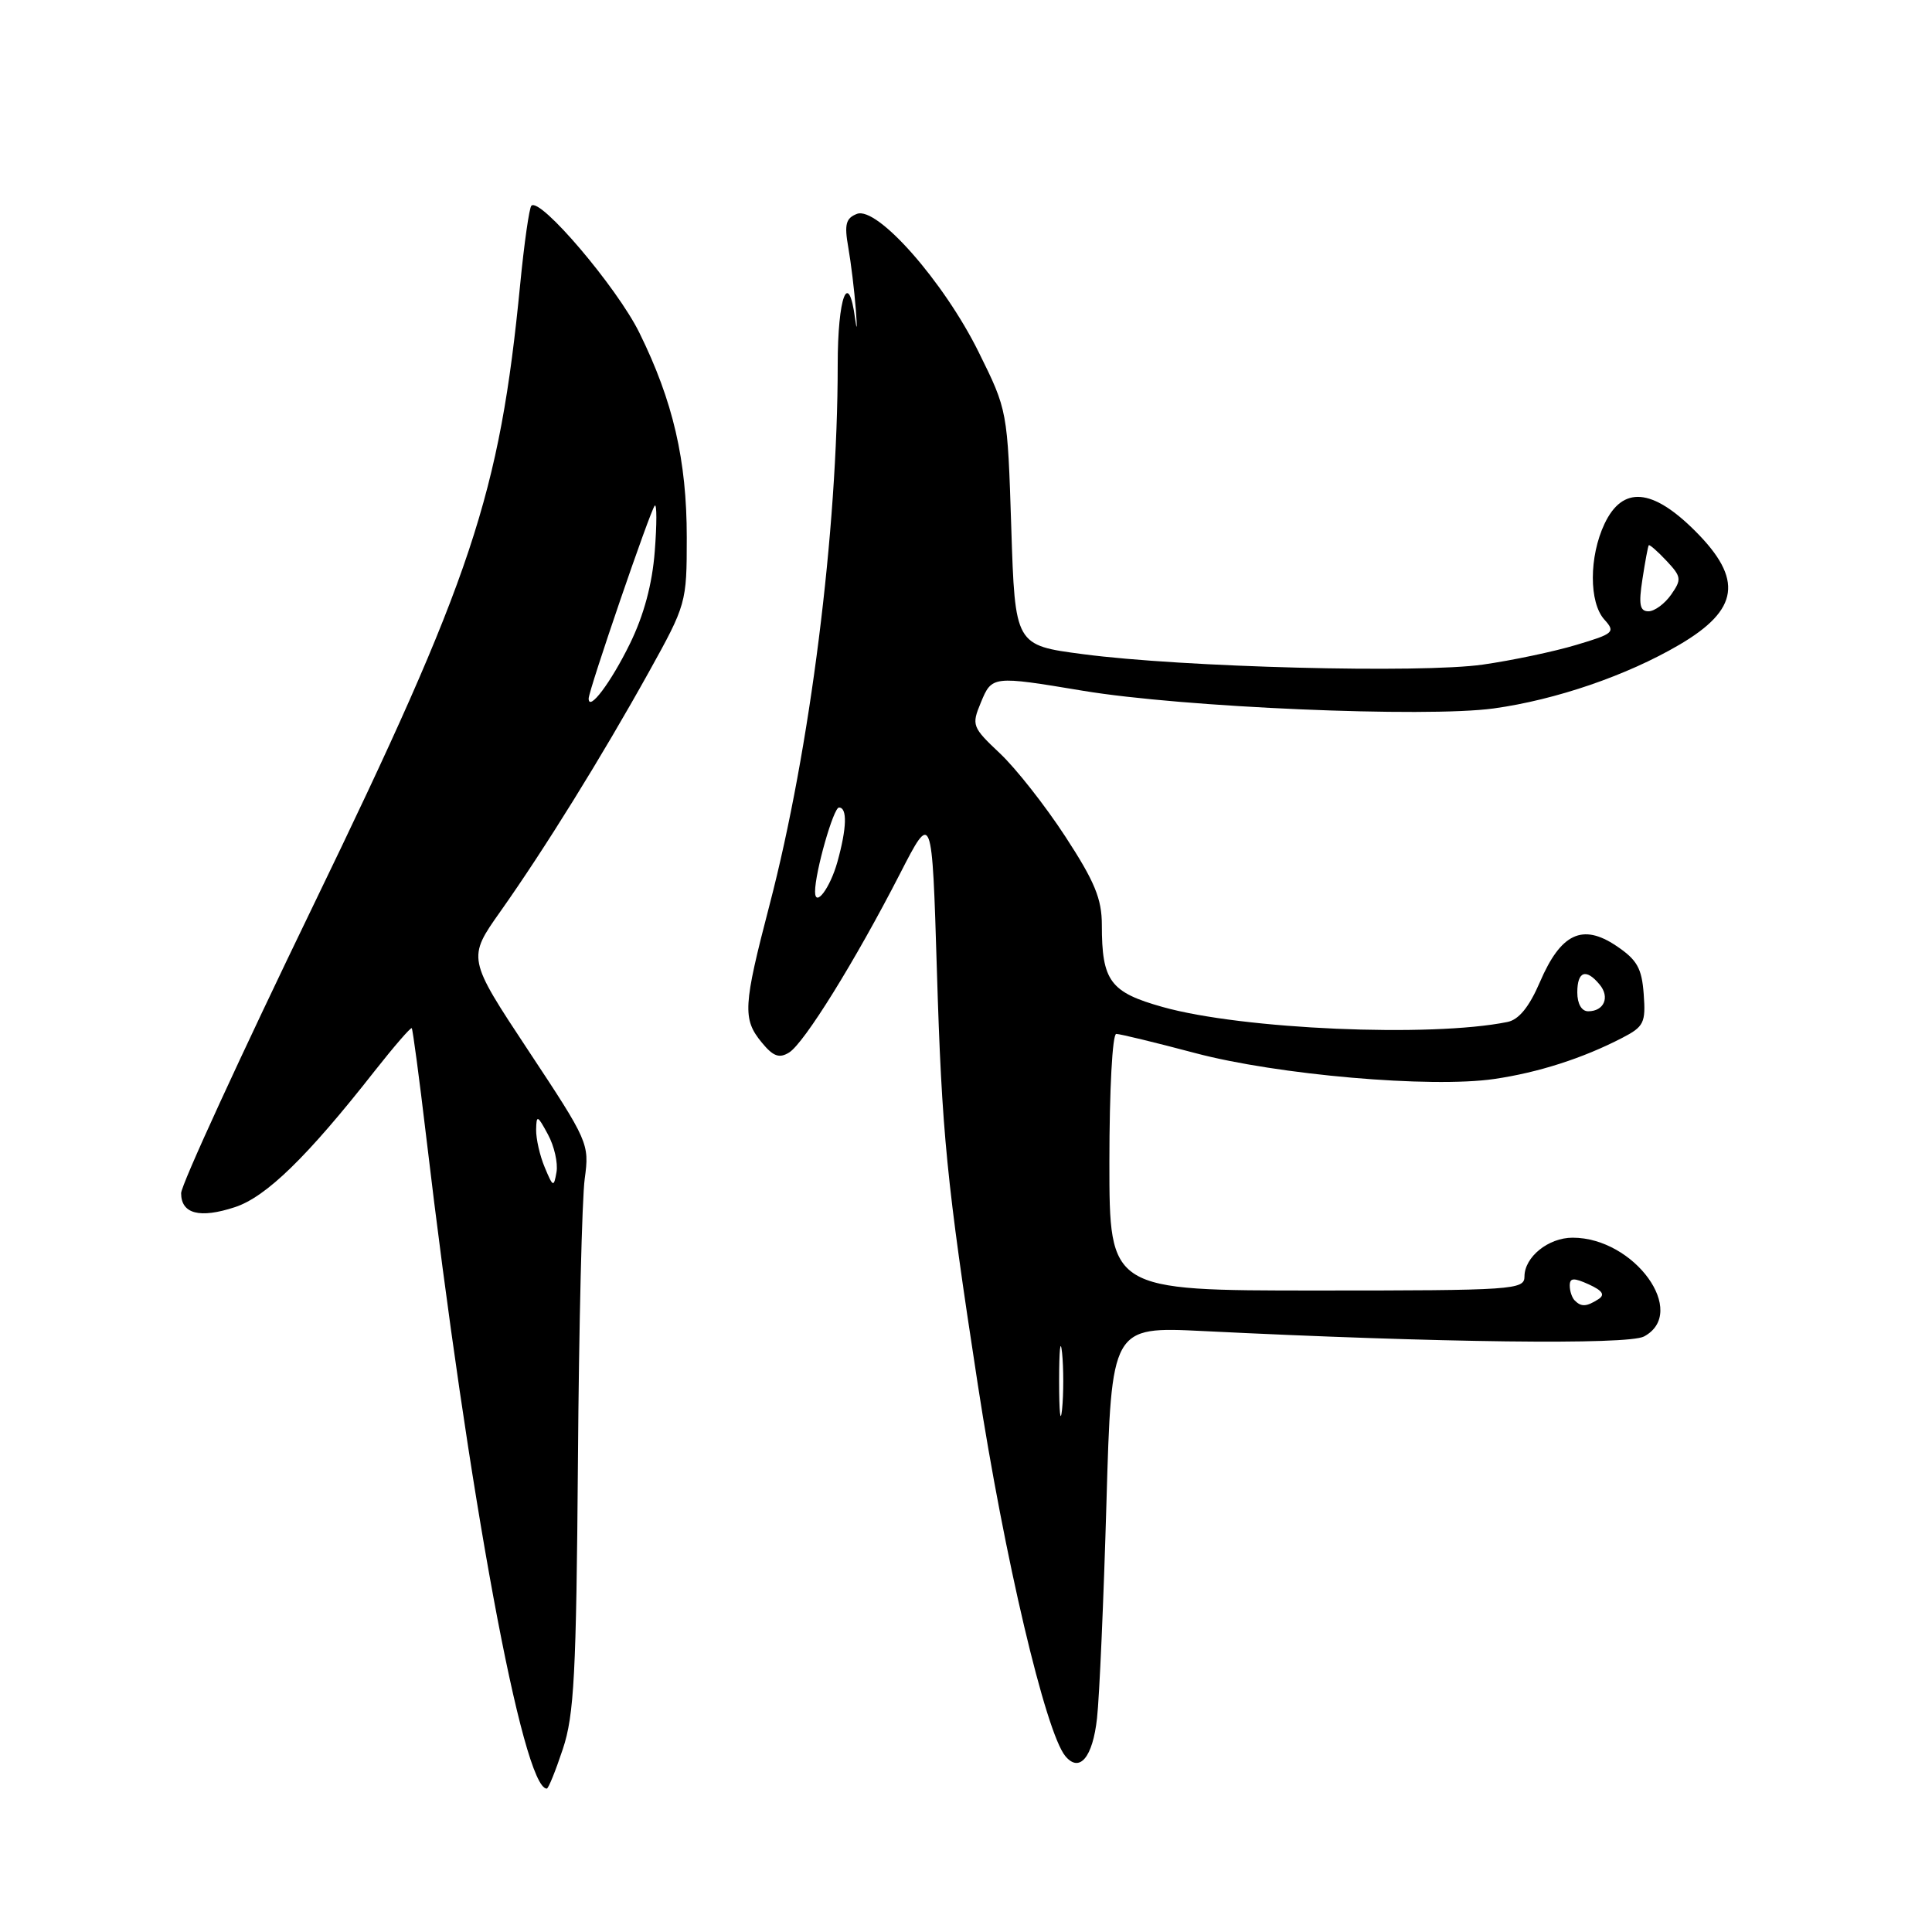 <?xml version="1.0" encoding="UTF-8" standalone="no"?>
<!DOCTYPE svg PUBLIC "-//W3C//DTD SVG 1.1//EN" "http://www.w3.org/Graphics/SVG/1.1/DTD/svg11.dtd" >
<svg xmlns="http://www.w3.org/2000/svg" xmlns:xlink="http://www.w3.org/1999/xlink" version="1.1" viewBox="0 0 256 256">
 <g >
 <path fill="currentColor"
d=" M 74.58 231.75 C 76.08 227.26 76.36 221.77 76.58 193.70 C 76.71 175.65 77.12 158.77 77.48 156.18 C 78.11 151.55 77.97 151.23 70.02 139.22 C 61.92 126.97 61.92 126.97 66.33 120.74 C 72.17 112.48 79.75 100.25 85.96 89.08 C 90.94 80.10 91.00 79.90 91.00 71.21 C 91.00 60.99 89.19 53.16 84.72 44.09 C 81.76 38.08 71.57 26.09 70.41 27.26 C 70.13 27.54 69.46 32.21 68.93 37.64 C 66.20 65.61 62.58 76.47 41.53 119.94 C 31.89 139.85 24.00 157.02 24.00 158.10 C 24.00 160.85 26.47 161.49 31.14 159.95 C 35.27 158.59 40.71 153.30 49.63 141.93 C 52.21 138.66 54.42 136.10 54.56 136.24 C 54.69 136.38 55.55 142.80 56.46 150.50 C 62.09 198.17 69.28 237.00 72.45 237.00 C 72.67 237.00 73.62 234.64 74.58 231.75 Z  M 145.36 227.68 C 145.68 224.83 146.24 211.99 146.61 199.14 C 147.28 175.78 147.28 175.78 159.39 176.37 C 190.65 177.92 215.71 178.23 217.84 177.09 C 223.75 173.92 216.58 164.00 208.38 164.00 C 205.16 164.00 202.00 166.56 202.00 169.15 C 202.00 170.90 200.56 171.00 174.50 171.00 C 147.00 171.00 147.00 171.00 147.00 154.00 C 147.00 144.44 147.40 137.00 147.91 137.00 C 148.41 137.00 153.10 138.14 158.34 139.53 C 169.24 142.43 189.59 144.20 198.00 142.97 C 203.83 142.12 209.73 140.23 214.94 137.53 C 217.83 136.04 218.08 135.52 217.80 131.73 C 217.55 128.29 216.92 127.18 214.18 125.34 C 209.69 122.32 206.82 123.67 204.05 130.12 C 202.62 133.44 201.25 135.12 199.73 135.42 C 189.57 137.48 164.61 136.40 154.05 133.43 C 147.10 131.48 146.00 130.00 146.00 122.56 C 146.00 119.10 145.05 116.80 141.16 110.84 C 138.50 106.76 134.60 101.80 132.49 99.82 C 128.82 96.36 128.72 96.09 129.96 93.11 C 131.43 89.54 131.49 89.53 143.50 91.53 C 156.72 93.73 188.90 95.11 197.94 93.87 C 206.16 92.73 215.57 89.51 222.51 85.44 C 230.45 80.79 231.02 76.76 224.63 70.37 C 218.93 64.67 215.01 64.35 212.61 69.40 C 210.55 73.75 210.54 79.84 212.59 82.10 C 214.09 83.76 213.85 83.97 208.84 85.46 C 205.91 86.34 200.35 87.51 196.50 88.06 C 188.30 89.24 156.65 88.42 143.50 86.68 C 134.50 85.50 134.50 85.50 134.00 69.94 C 133.50 54.38 133.50 54.38 129.68 46.66 C 125.06 37.31 116.24 27.31 113.55 28.34 C 112.08 28.91 111.86 29.72 112.40 32.77 C 112.76 34.82 113.21 38.52 113.40 41.00 C 113.59 43.48 113.55 44.04 113.31 42.25 C 112.42 35.56 111.00 39.32 111.00 48.35 C 111.00 70.30 107.34 99.31 101.97 119.90 C 98.47 133.32 98.37 135.02 100.94 138.14 C 102.45 139.98 103.25 140.27 104.55 139.47 C 106.54 138.26 113.31 127.35 119.26 115.76 C 123.50 107.50 123.50 107.50 124.14 128.50 C 124.80 150.24 125.42 156.50 129.57 183.50 C 133.08 206.33 138.55 229.54 141.16 232.69 C 143.04 234.96 144.79 232.87 145.36 227.68 Z  M 72.18 154.68 C 71.53 153.14 71.02 150.89 71.04 149.68 C 71.08 147.70 71.22 147.75 72.60 150.31 C 73.44 151.85 73.95 154.10 73.74 155.31 C 73.38 157.36 73.28 157.32 72.18 154.68 Z  M 78.00 92.56 C 78.00 91.47 86.19 67.55 86.76 67.00 C 87.04 66.72 87.04 69.44 86.76 73.04 C 86.43 77.38 85.32 81.52 83.46 85.31 C 80.94 90.45 78.00 94.36 78.00 92.56 Z  M 140.34 183.00 C 140.34 178.88 140.51 177.19 140.73 179.25 C 140.94 181.31 140.94 184.69 140.73 186.75 C 140.51 188.81 140.34 187.12 140.34 183.00 Z  M 208.67 172.33 C 208.30 171.97 208.00 171.08 208.00 170.35 C 208.00 169.31 208.52 169.28 210.53 170.19 C 212.36 171.03 212.71 171.57 211.78 172.16 C 210.21 173.16 209.53 173.19 208.67 172.33 Z  M 209.00 131.50 C 209.00 128.69 210.16 128.28 211.96 130.46 C 213.35 132.13 212.55 134.00 210.44 134.00 C 209.57 134.00 209.00 133.01 209.00 131.50 Z  M 108.00 118.14 C 108.00 115.56 110.44 107.00 111.17 107.00 C 112.29 107.00 112.21 109.72 110.96 114.21 C 109.99 117.68 108.00 120.33 108.00 118.14 Z  M 217.63 76.75 C 217.99 74.41 218.36 72.39 218.47 72.25 C 218.57 72.12 219.63 73.04 220.81 74.30 C 222.80 76.42 222.85 76.77 221.43 78.80 C 220.58 80.01 219.23 81.00 218.43 81.00 C 217.28 81.00 217.11 80.10 217.63 76.75 Z "/>
</g>
</svg>